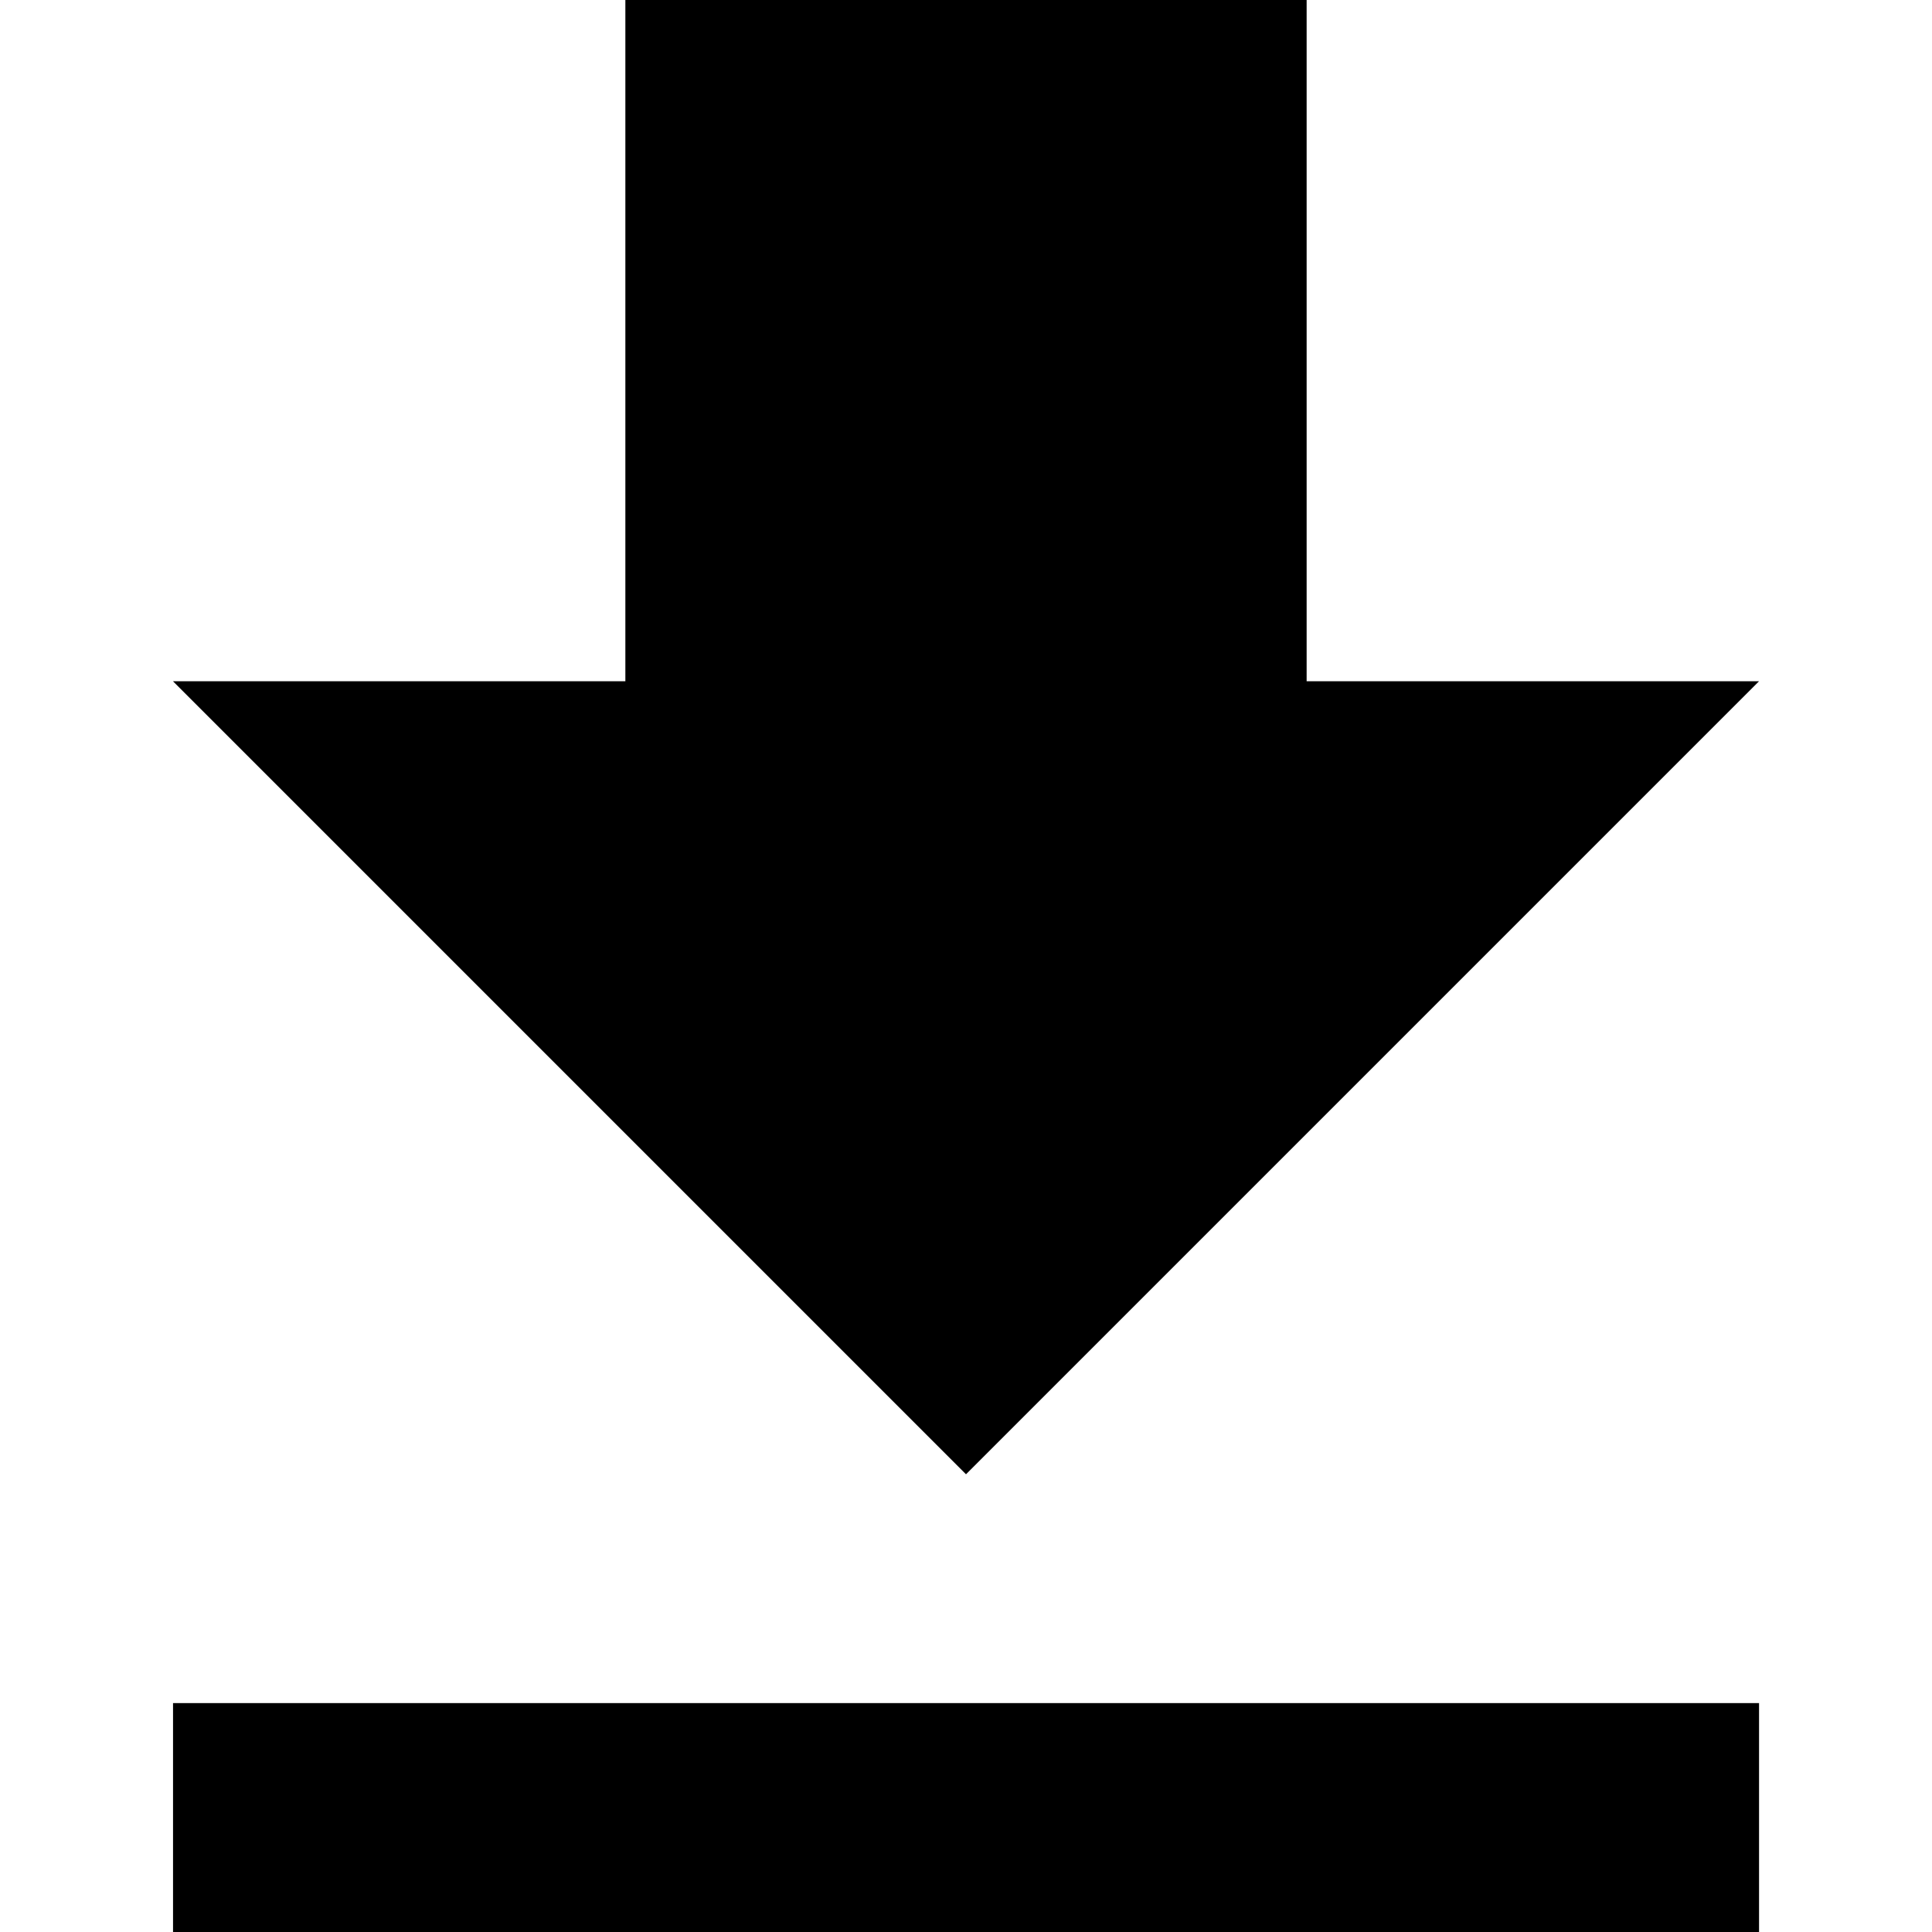 <svg viewBox="0 0 48 48" xmlns="http://www.w3.org/2000/svg" fill-rule="evenodd" clip-rule="evenodd" stroke-linejoin="round" stroke-miterlimit="1.414"><path d="M4.299 42.313h39.404V48H4.299v-5.687zm39.404-25.388L24 36.628 4.297 16.925h11.24V0h16.926v16.925h11.24z"/></svg>